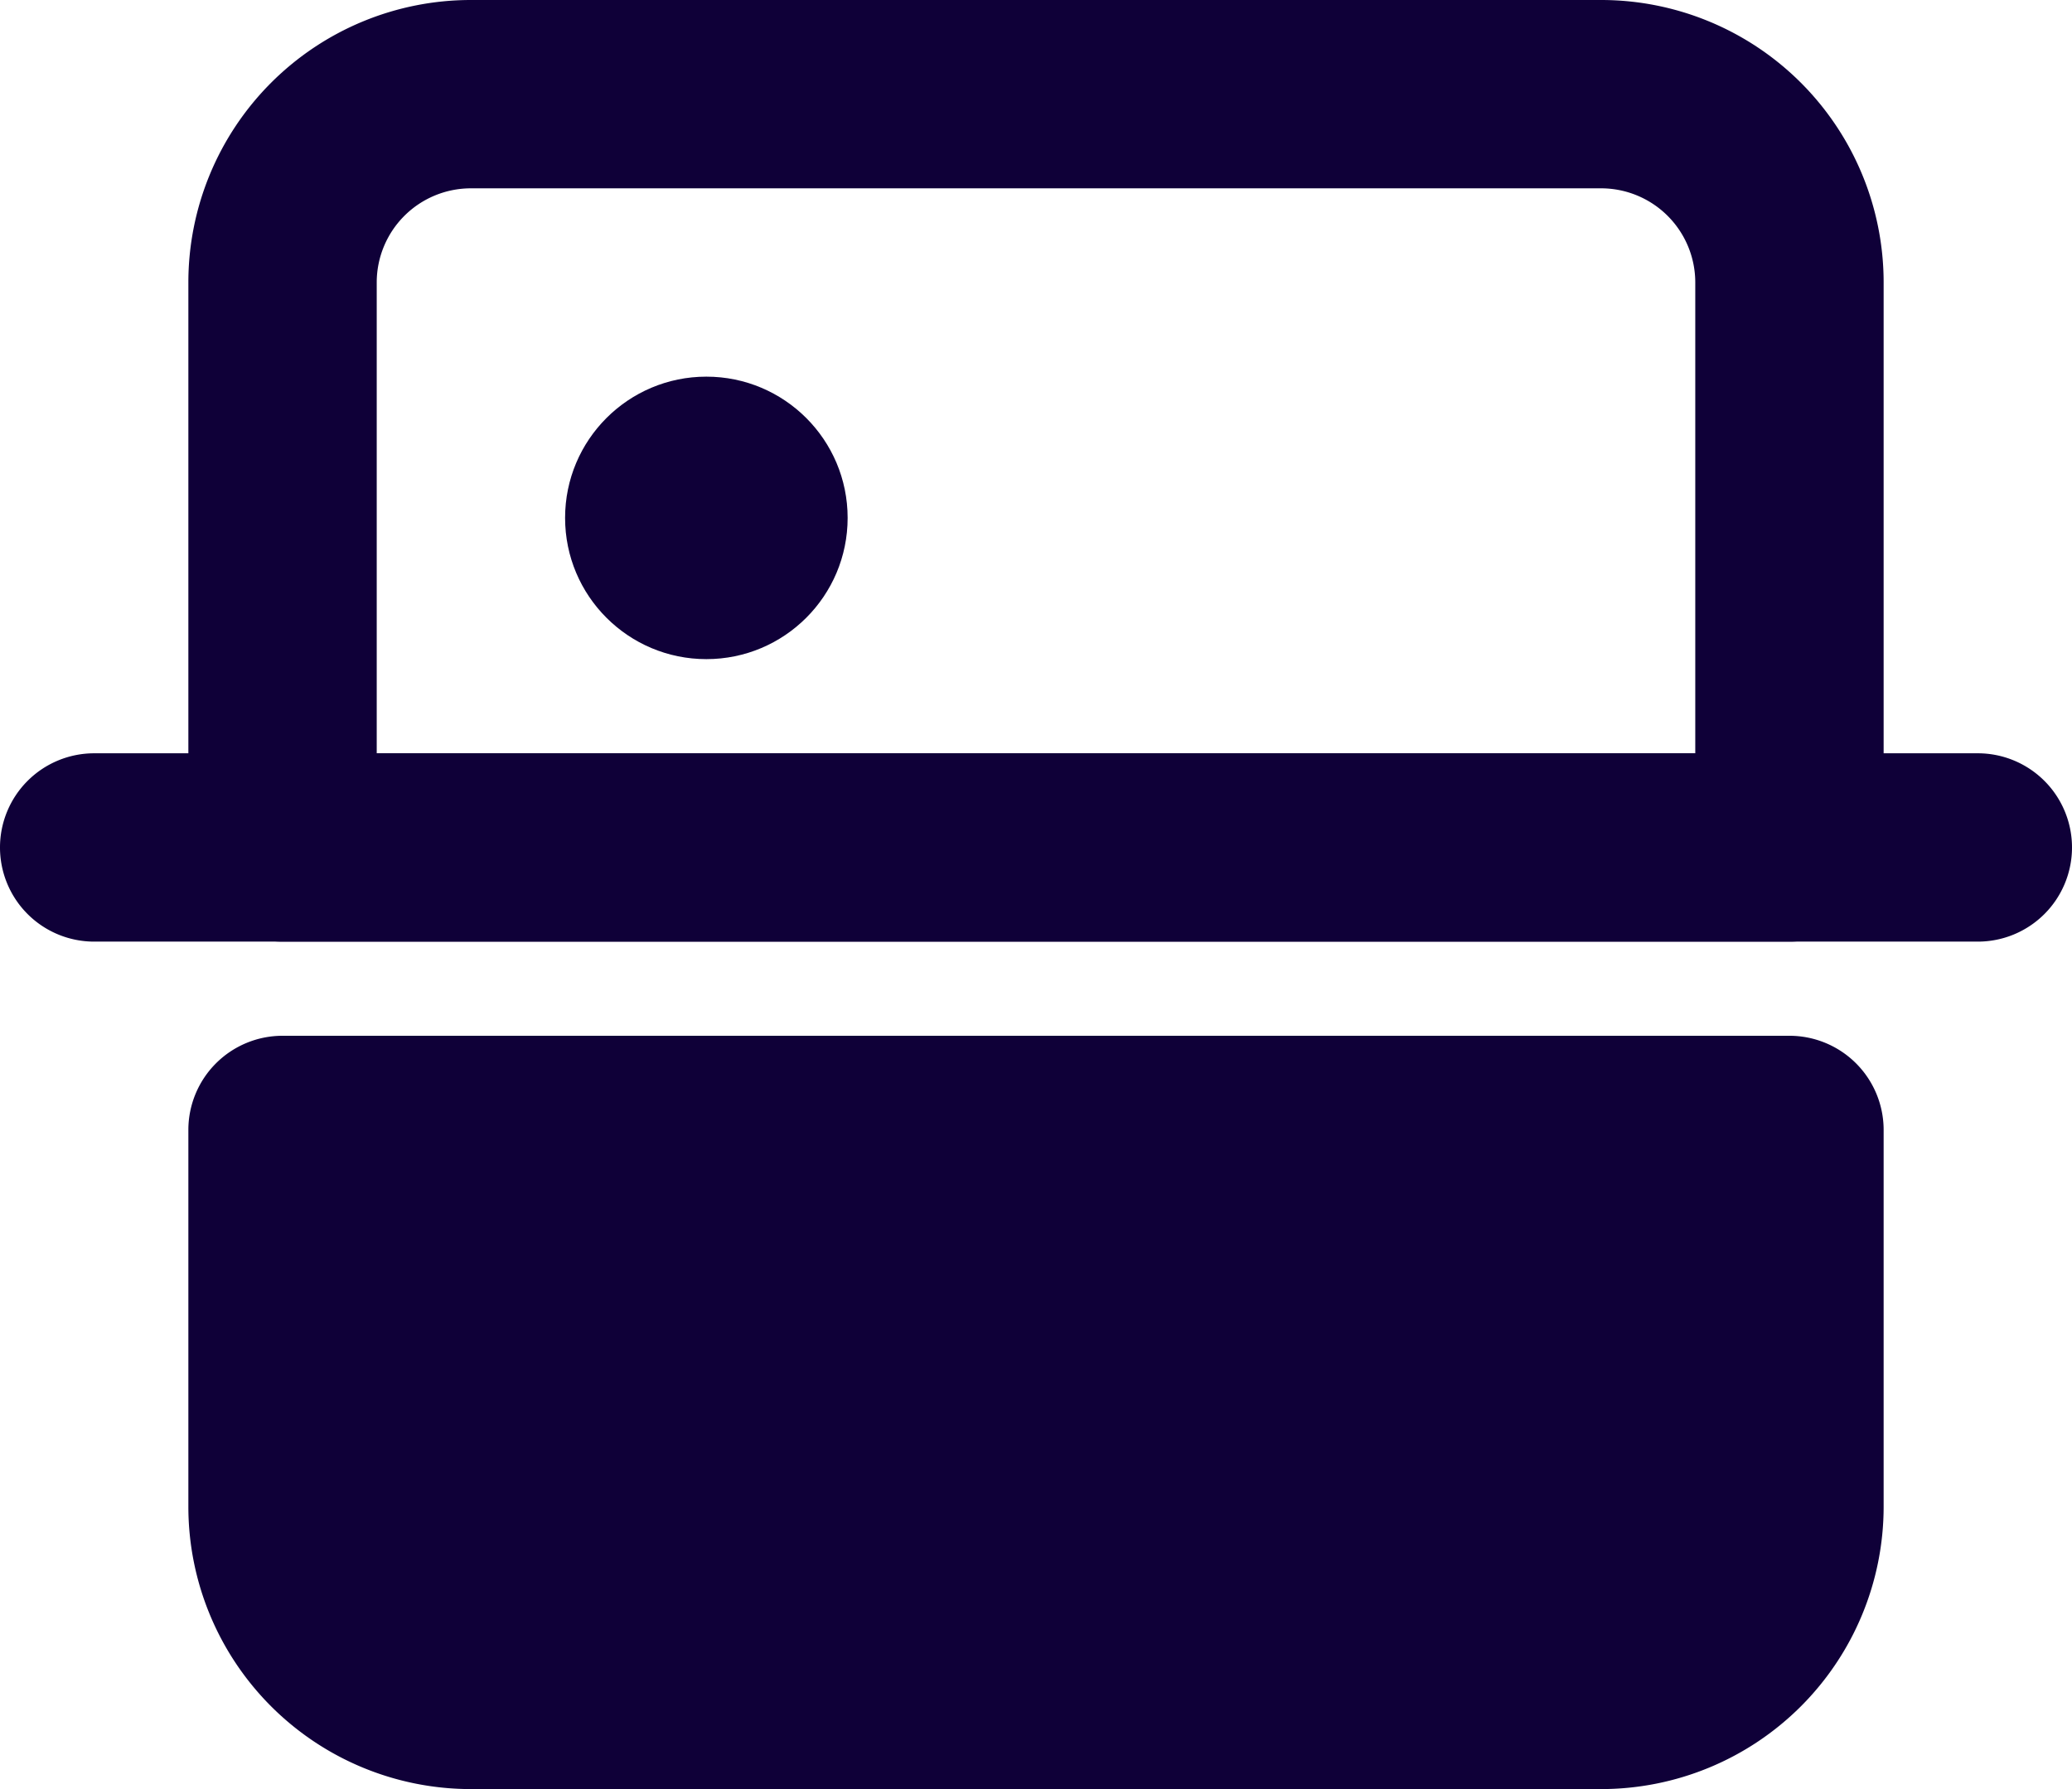 <svg xmlns="http://www.w3.org/2000/svg" width="22" height="19" viewBox="0 0 22 19">
  <g id="Group_581" data-name="Group 581" transform="translate(1715 -10675)">
    <g id="Group_580" data-name="Group 580" transform="translate(-1914 9969)">
      <g id="Group_580-2" data-name="Group 580" transform="translate(2000.5 -9951)">
        <path id="Rectangle_253" data-name="Rectangle 253" d="M1,0H17a1,1,0,0,1,1,1V5a3,3,0,0,1-3,3H3A3,3,0,0,1,0,5V1A1,1,0,0,1,1,0Z" transform="translate(-1799.5 10668)" fill="#0f0038"/>
        <path id="Line_24" data-name="Line 24" d="M20,1H0A1,1,0,0,1-1,0,1,1,0,0,1,0-1H20a1,1,0,0,1,1,1A1,1,0,0,1,20,1Z" transform="translate(-1800.5 10666)" fill="#0f0038"/>
        <path id="Rectangle_254" data-name="Rectangle 254" d="M3,2A1,1,0,0,0,2,3V8H16V3a1,1,0,0,0-1-1H3M3,0H15a3,3,0,0,1,3,3V9a1,1,0,0,1-1,1H1A1,1,0,0,1,0,9V3A3,3,0,0,1,3,0Z" transform="translate(-1799.5 10657)" fill="#0f0038"/>
      </g>
      <circle id="Ellipse_165" data-name="Ellipse 165" cx="1.5" cy="1.5" r="1.5" transform="translate(205 710)" fill="#0f0038"/>
    </g>
  </g>
</svg>
